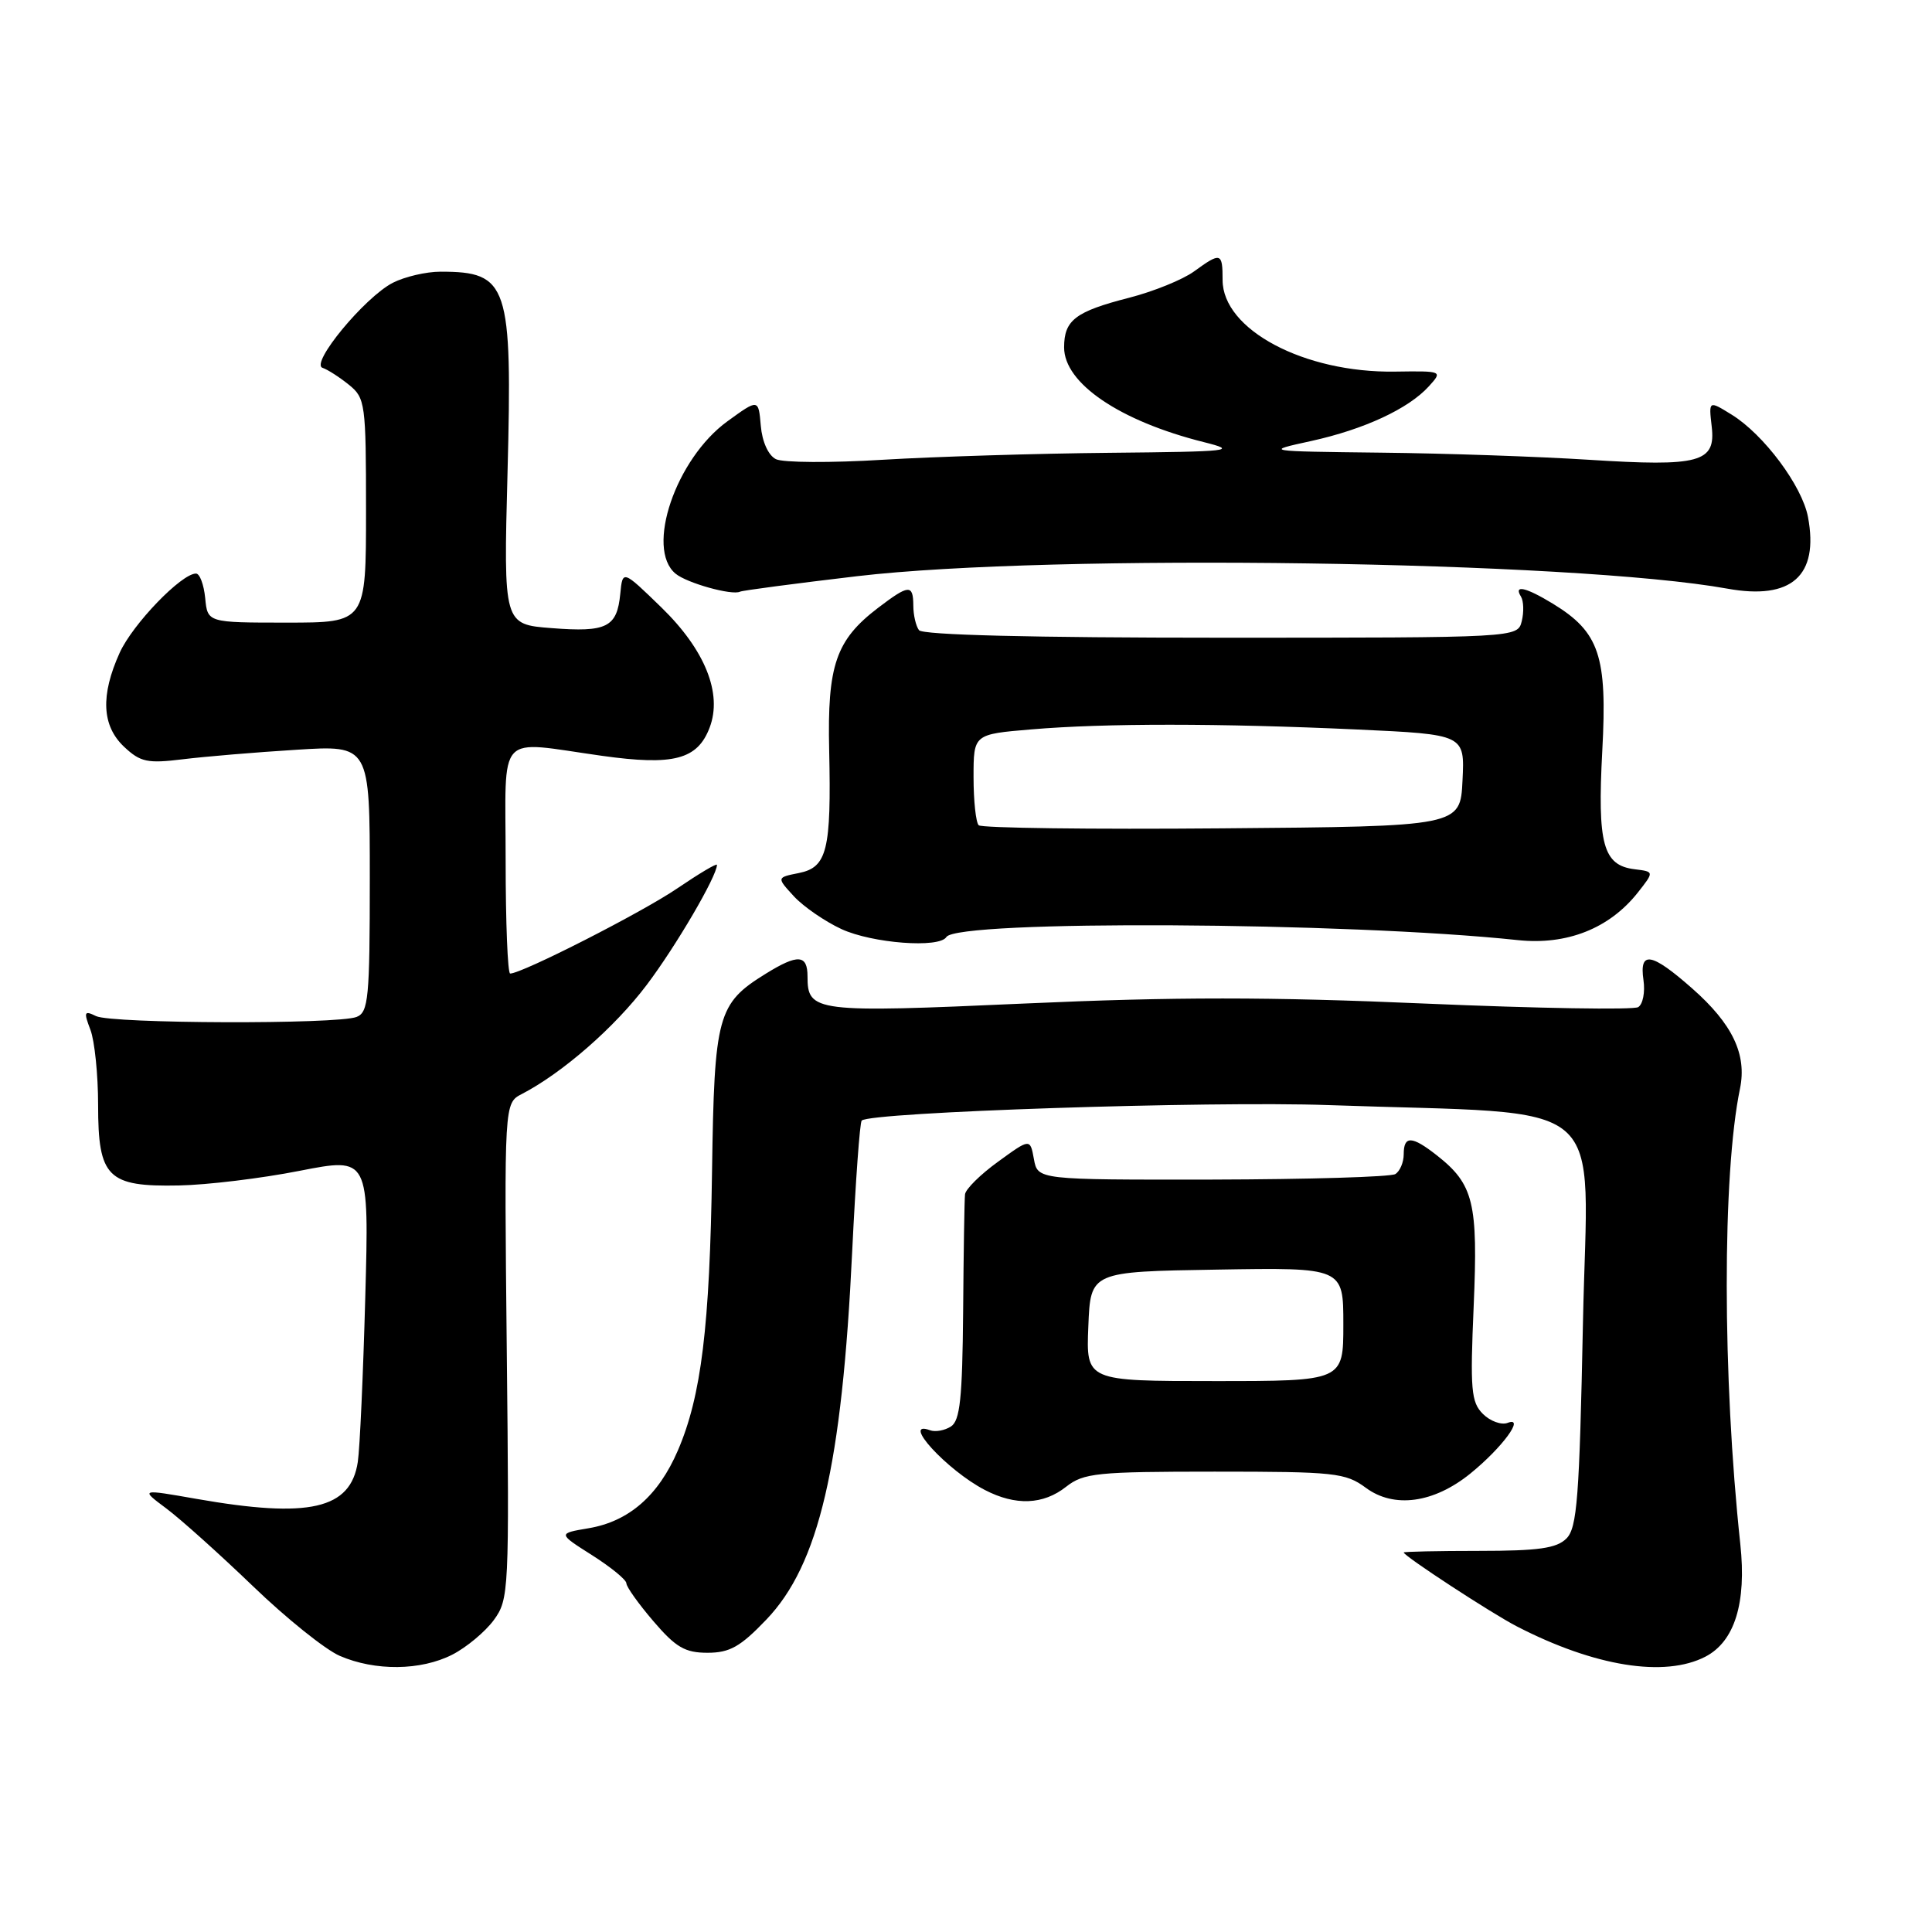 <?xml version="1.0" encoding="UTF-8" standalone="no"?>
<!DOCTYPE svg PUBLIC "-//W3C//DTD SVG 1.1//EN" "http://www.w3.org/Graphics/SVG/1.1/DTD/svg11.dtd" >
<svg xmlns="http://www.w3.org/2000/svg" xmlns:xlink="http://www.w3.org/1999/xlink" version="1.1" viewBox="0 0 256 256">
 <g >
 <path fill="currentColor"
d=" M 59.93 219.25 C 61.81 218.29 64.29 216.22 65.43 214.67 C 67.44 211.91 67.49 210.91 67.15 179.00 C 66.81 146.17 66.81 146.17 69.15 144.96 C 74.54 142.16 81.46 136.12 85.69 130.51 C 89.56 125.39 95.00 116.09 95.00 114.60 C 95.00 114.34 92.64 115.75 89.75 117.71 C 85.09 120.89 69.17 129.00 67.60 129.00 C 67.27 129.00 67.00 122.25 67.00 114.00 C 67.00 96.65 65.59 98.17 79.77 100.15 C 89.25 101.48 92.42 100.65 94.03 96.41 C 95.75 91.90 93.43 86.13 87.65 80.50 C 82.50 75.50 82.50 75.50 82.19 78.68 C 81.76 83.12 80.41 83.80 73.11 83.23 C 66.72 82.74 66.72 82.74 67.25 62.62 C 67.90 37.68 67.35 36.00 58.37 36.00 C 56.46 36.00 53.61 36.67 52.03 37.48 C 48.30 39.42 41.06 48.18 42.74 48.74 C 43.42 48.97 44.99 49.98 46.24 50.99 C 48.40 52.74 48.50 53.45 48.50 67.66 C 48.50 82.50 48.50 82.50 38.00 82.50 C 27.50 82.50 27.50 82.50 27.19 79.25 C 27.01 77.46 26.47 76.00 25.97 76.00 C 24.04 76.00 17.59 82.69 15.86 86.49 C 13.30 92.15 13.49 96.17 16.45 98.96 C 18.61 100.99 19.55 101.18 24.20 100.61 C 27.12 100.25 33.89 99.68 39.25 99.35 C 49.00 98.73 49.00 98.73 49.00 116.40 C 49.00 132.29 48.82 134.13 47.25 134.75 C 44.69 135.75 14.81 135.65 12.73 134.64 C 11.16 133.87 11.07 134.07 11.98 136.45 C 12.54 137.92 13.00 142.41 13.00 146.41 C 13.00 156.02 14.25 157.27 23.70 157.08 C 27.44 157.01 34.64 156.14 39.70 155.14 C 48.91 153.34 48.91 153.34 48.40 171.92 C 48.12 182.14 47.68 191.95 47.41 193.72 C 46.46 199.98 40.99 201.23 26.04 198.61 C 18.58 197.30 18.58 197.30 22.04 199.88 C 23.94 201.30 29.11 205.94 33.52 210.18 C 37.93 214.43 43.10 218.58 45.02 219.41 C 49.70 221.44 55.76 221.38 59.93 219.25 Z  M 225.97 219.52 C 229.85 217.51 231.44 212.40 230.60 204.60 C 228.22 182.44 228.20 155.61 230.56 144.24 C 231.49 139.71 229.56 135.67 224.22 130.97 C 218.81 126.20 217.19 125.93 217.77 129.88 C 218.00 131.47 217.69 133.07 217.07 133.45 C 216.46 133.83 203.76 133.62 188.87 132.98 C 168.22 132.08 155.60 132.08 135.82 132.97 C 107.94 134.22 107.00 134.10 107.00 129.38 C 107.00 126.47 105.72 126.39 101.47 129.02 C 95.07 132.98 94.65 134.50 94.35 155.12 C 94.05 175.80 92.93 184.97 89.82 192.20 C 87.24 198.19 83.33 201.60 77.99 202.50 C 73.91 203.19 73.91 203.19 78.45 206.07 C 80.95 207.66 83.00 209.33 83.00 209.80 C 83.00 210.26 84.61 212.52 86.58 214.82 C 89.55 218.29 90.77 219.00 93.75 219.00 C 96.69 219.00 98.11 218.20 101.53 214.62 C 108.51 207.35 111.57 194.24 112.92 165.80 C 113.37 156.53 113.93 148.73 114.18 148.48 C 115.31 147.36 160.24 145.87 176.00 146.43 C 214.06 147.78 210.37 144.63 209.75 175.26 C 209.28 198.45 208.98 202.45 207.56 203.86 C 206.26 205.16 203.86 205.50 195.96 205.50 C 190.48 205.50 186.00 205.60 186.00 205.71 C 186.00 206.17 197.69 213.81 201.00 215.51 C 211.29 220.82 220.57 222.31 225.97 219.52 Z  M 141.27 197.00 C 143.59 195.18 145.33 195.00 160.95 195.00 C 176.89 195.00 178.28 195.15 180.98 197.14 C 184.71 199.90 189.97 199.18 194.82 195.26 C 199.04 191.84 202.15 187.62 199.76 188.54 C 198.94 188.85 197.46 188.32 196.49 187.35 C 194.93 185.79 194.79 184.14 195.27 173.06 C 195.86 159.35 195.27 156.93 190.39 153.09 C 187.08 150.49 186.00 150.45 186.00 152.94 C 186.00 154.01 185.50 155.19 184.89 155.57 C 184.27 155.95 173.36 156.27 160.64 156.30 C 137.50 156.33 137.50 156.33 137.00 153.59 C 136.50 150.84 136.50 150.84 132.25 153.93 C 129.91 155.62 127.94 157.57 127.87 158.26 C 127.79 158.94 127.68 165.93 127.62 173.78 C 127.52 185.30 127.21 188.25 126.00 189.02 C 125.17 189.55 123.94 189.77 123.25 189.52 C 119.28 188.06 125.47 194.82 130.50 197.43 C 134.57 199.54 138.23 199.40 141.27 197.00 Z  M 125.40 124.16 C 126.81 121.88 178.61 122.17 201.12 124.57 C 207.62 125.26 213.25 123.03 217.01 118.28 C 219.20 115.50 219.20 115.50 216.60 115.18 C 212.41 114.67 211.65 111.87 212.31 99.49 C 212.99 86.90 211.93 83.76 205.76 79.99 C 202.16 77.80 200.53 77.44 201.54 79.06 C 201.89 79.64 201.94 81.10 201.64 82.31 C 201.09 84.50 201.09 84.50 161.79 84.50 C 136.75 84.50 122.23 84.14 121.77 83.50 C 121.36 82.95 121.02 81.49 121.02 80.25 C 121.00 77.39 120.44 77.43 116.34 80.55 C 110.76 84.81 109.61 88.14 109.87 99.41 C 110.16 112.64 109.60 114.93 105.86 115.68 C 102.90 116.27 102.90 116.27 105.20 118.77 C 106.47 120.14 109.30 122.09 111.50 123.11 C 115.60 125.00 124.47 125.67 125.40 124.16 Z  M 113.56 76.35 C 139.29 73.32 208.47 74.31 228.89 78.00 C 237.38 79.54 241.03 76.30 239.57 68.52 C 238.80 64.39 233.71 57.57 229.45 54.94 C 226.41 53.06 226.41 53.06 226.81 56.52 C 227.37 61.28 225.24 61.86 210.50 60.92 C 203.90 60.50 191.53 60.07 183.00 59.98 C 167.50 59.80 167.50 59.80 173.72 58.44 C 180.77 56.89 186.64 54.16 189.34 51.18 C 191.17 49.16 191.15 49.15 184.84 49.24 C 172.80 49.42 162.00 43.68 162.00 37.10 C 162.00 33.45 161.77 33.38 158.21 35.97 C 156.72 37.05 152.86 38.62 149.63 39.45 C 142.49 41.28 141.00 42.42 141.00 46.03 C 141.00 50.79 148.37 55.79 159.50 58.58 C 164.13 59.74 163.20 59.84 147.00 60.00 C 137.38 60.09 123.88 60.51 117.00 60.92 C 110.12 61.34 103.74 61.31 102.81 60.84 C 101.81 60.34 100.99 58.54 100.81 56.42 C 100.50 52.84 100.50 52.84 96.38 55.83 C 89.55 60.79 85.50 72.68 89.51 76.01 C 91.01 77.26 97.00 78.93 98.06 78.40 C 98.37 78.24 105.35 77.32 113.56 76.35 Z  M 144.21 175.75 C 144.50 168.50 144.50 168.50 161.25 168.23 C 178.00 167.95 178.00 167.95 178.00 175.48 C 178.00 183.00 178.00 183.00 160.96 183.00 C 143.91 183.00 143.91 183.00 144.21 175.75 Z  M 129.68 109.35 C 129.31 108.97 129.00 106.11 129.00 102.98 C 129.00 97.29 129.00 97.29 136.65 96.65 C 146.38 95.82 161.61 95.83 179.79 96.66 C 194.09 97.32 194.09 97.32 193.79 103.41 C 193.50 109.50 193.50 109.50 161.93 109.76 C 144.57 109.91 130.05 109.72 129.68 109.35 Z "/>
</g>
</svg>